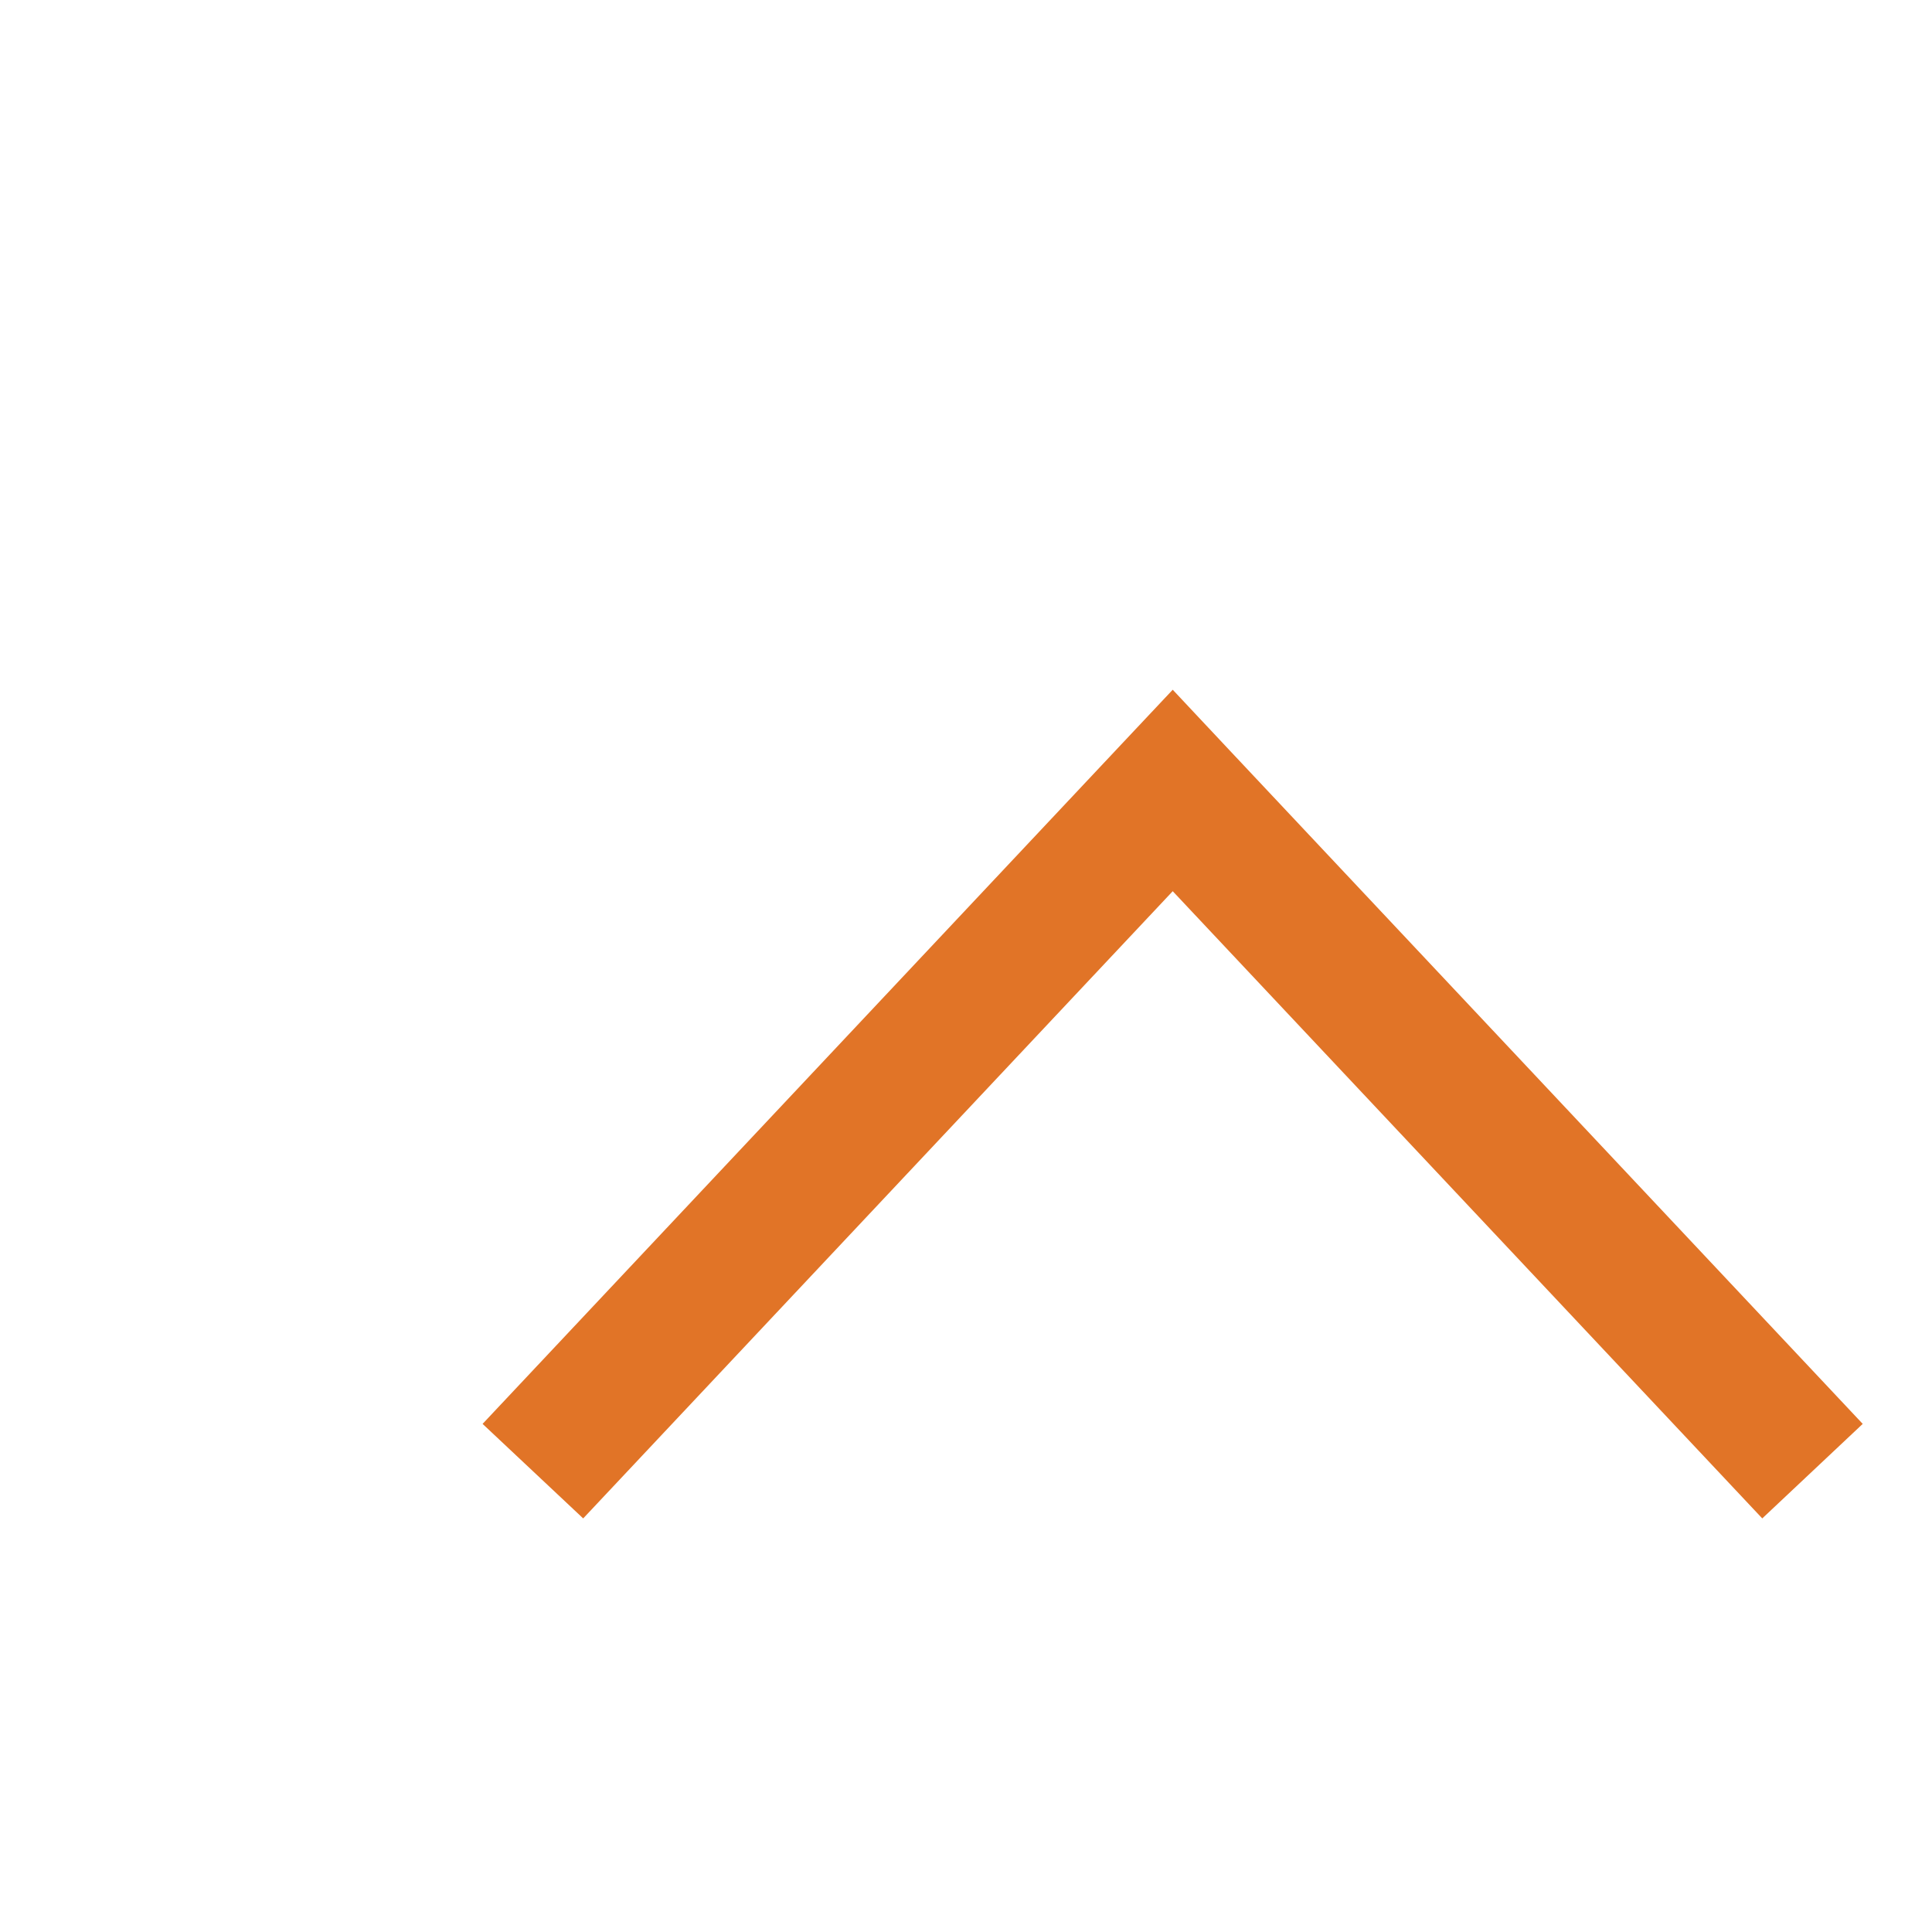 <svg width="14" height="14" viewBox="0 0 14 14" fill="none" xmlns="http://www.w3.org/2000/svg">
  <path fill-rule="evenodd" clip-rule="evenodd" d="M8.498 6.458L4.226 11.003L3.497 10.318L8.133 5.386L8.498 4.998L8.862 5.386L13.498 10.318L12.77 11.003L8.498 6.458Z" fill="#E17427"/>
</svg>

